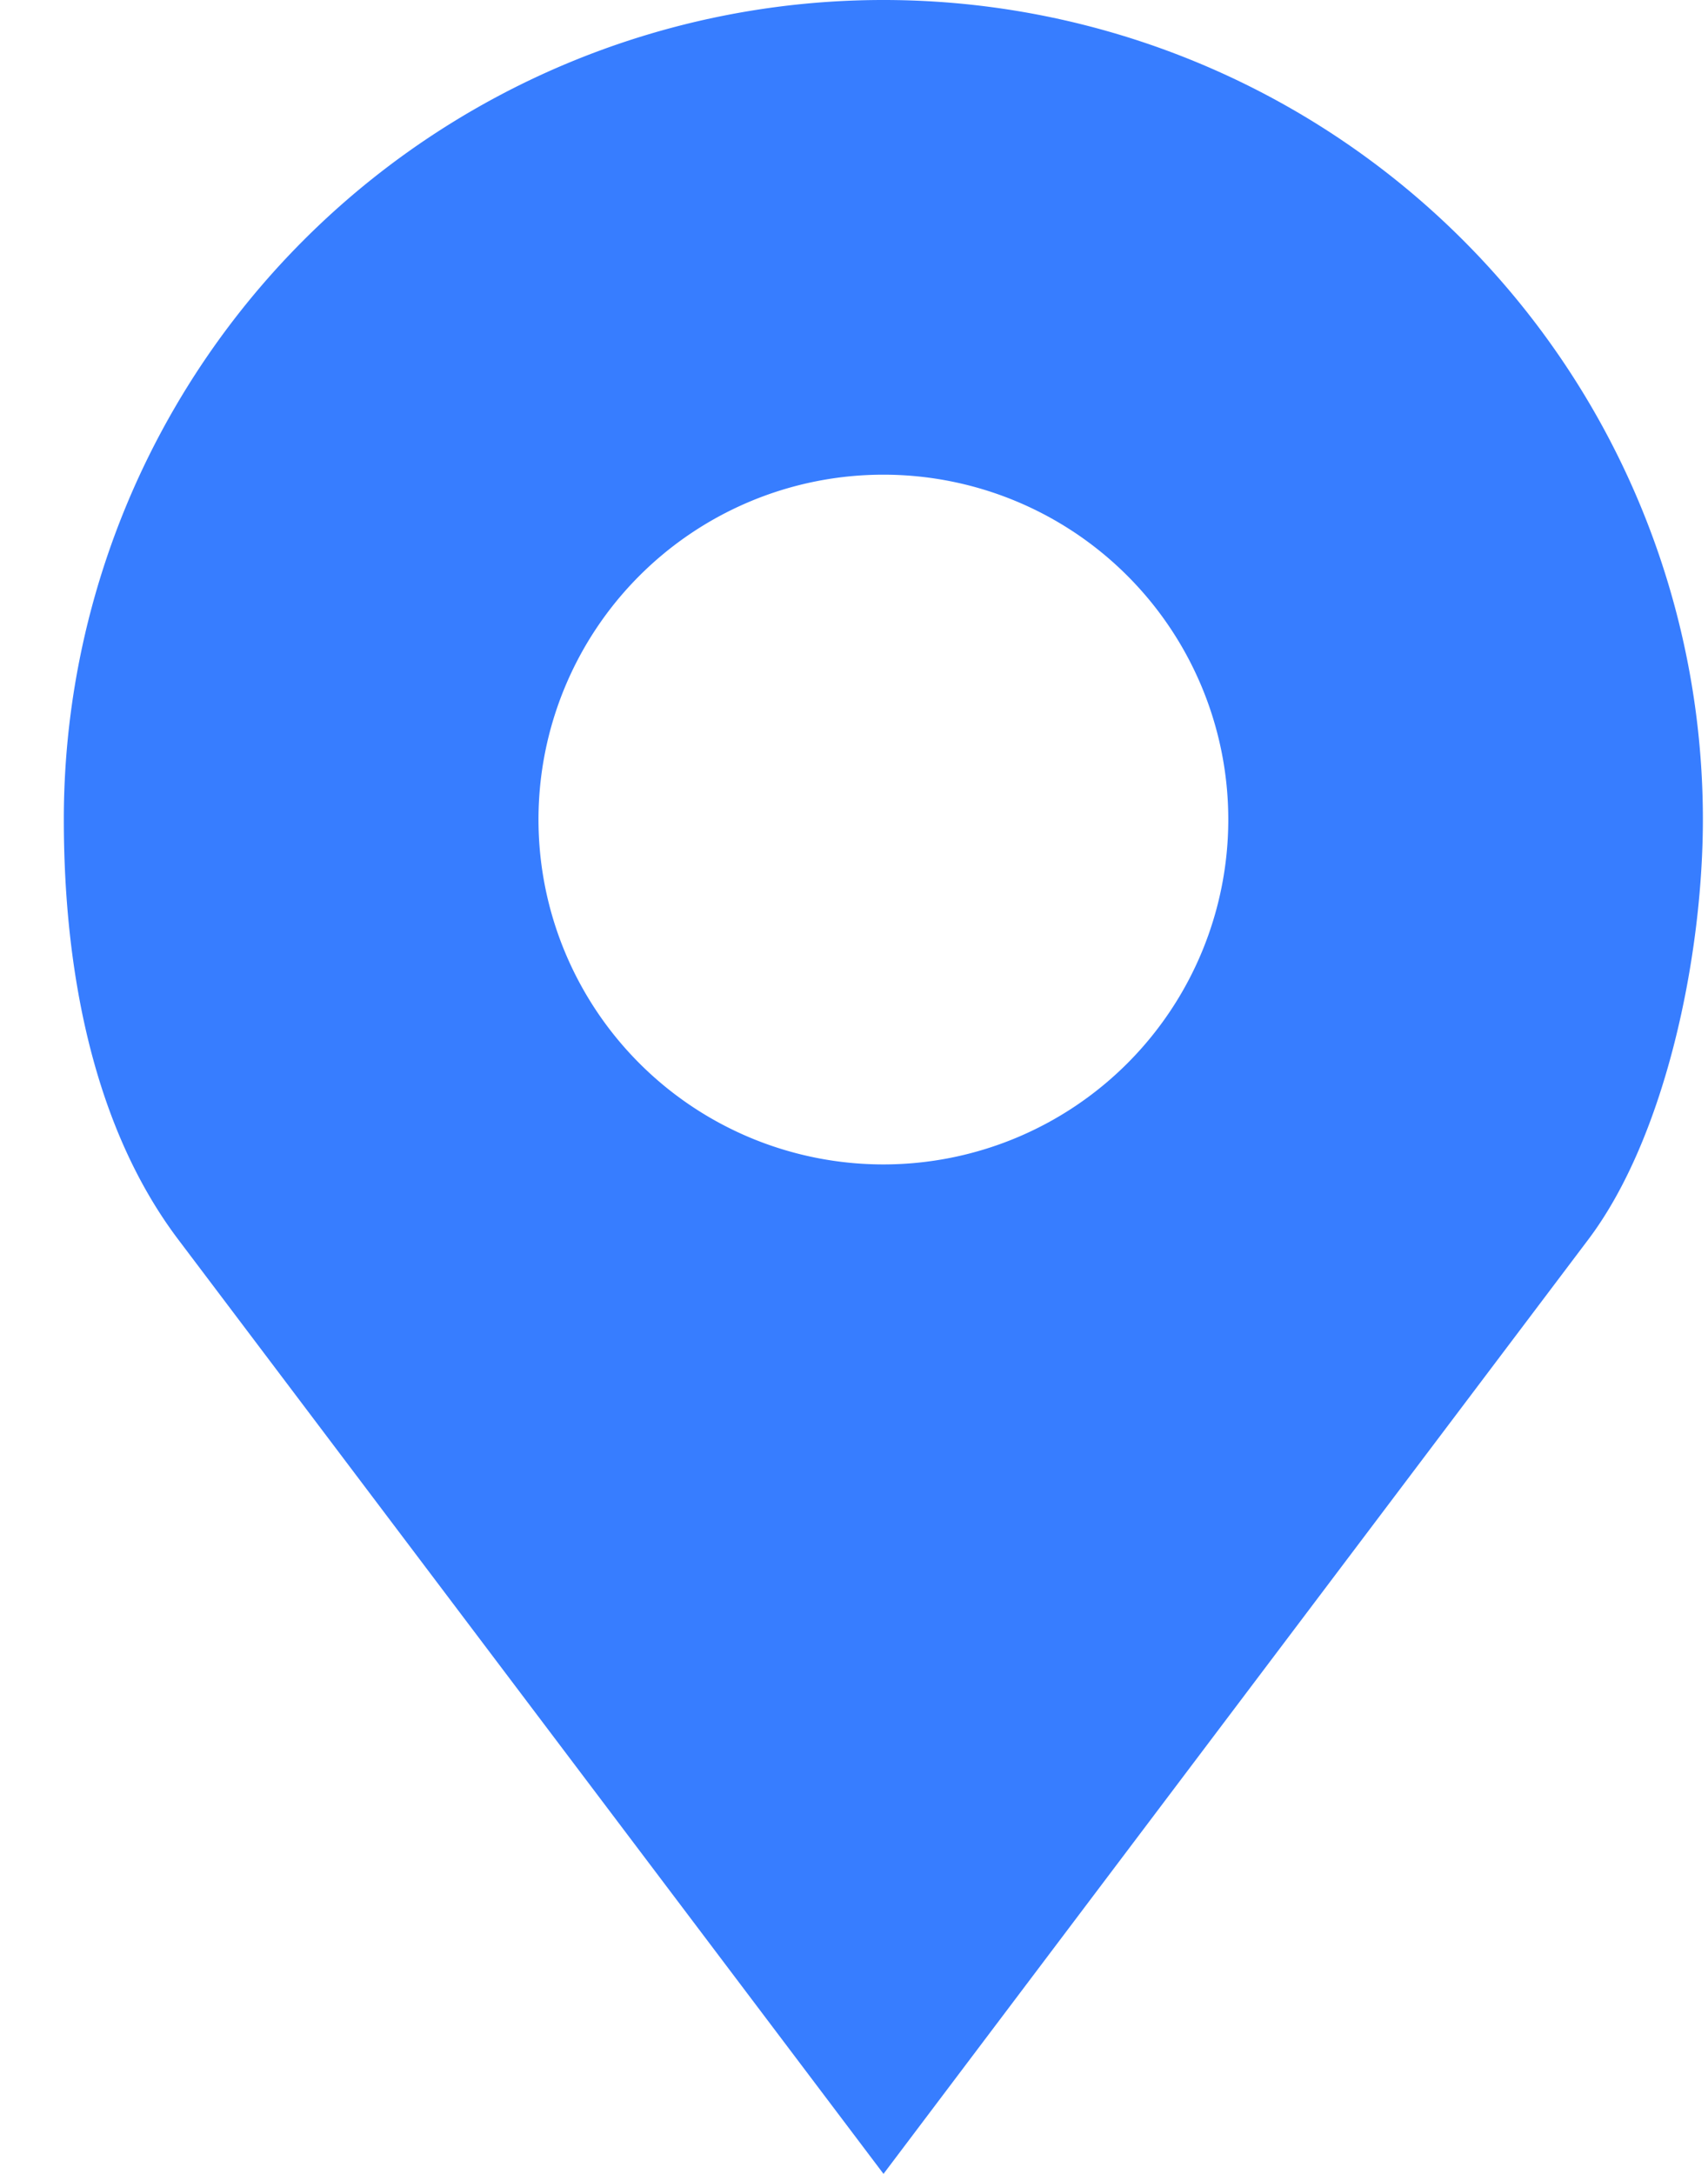 <svg width="11" height="14" fill="none" xmlns="http://www.w3.org/2000/svg"><path d="M5.69 0A5.277 5.277 0 0 0 .411 5.277c0 .975.19 1.982.738 2.707L5.69 14l4.538-6.016c.498-.659.739-1.824.739-2.707A5.277 5.277 0 0 0 5.689 0zm0 3.057a2.221 2.221 0 1 1-.001 4.442 2.221 2.221 0 0 1 0-4.442z" fill="#377DFF"/></svg>